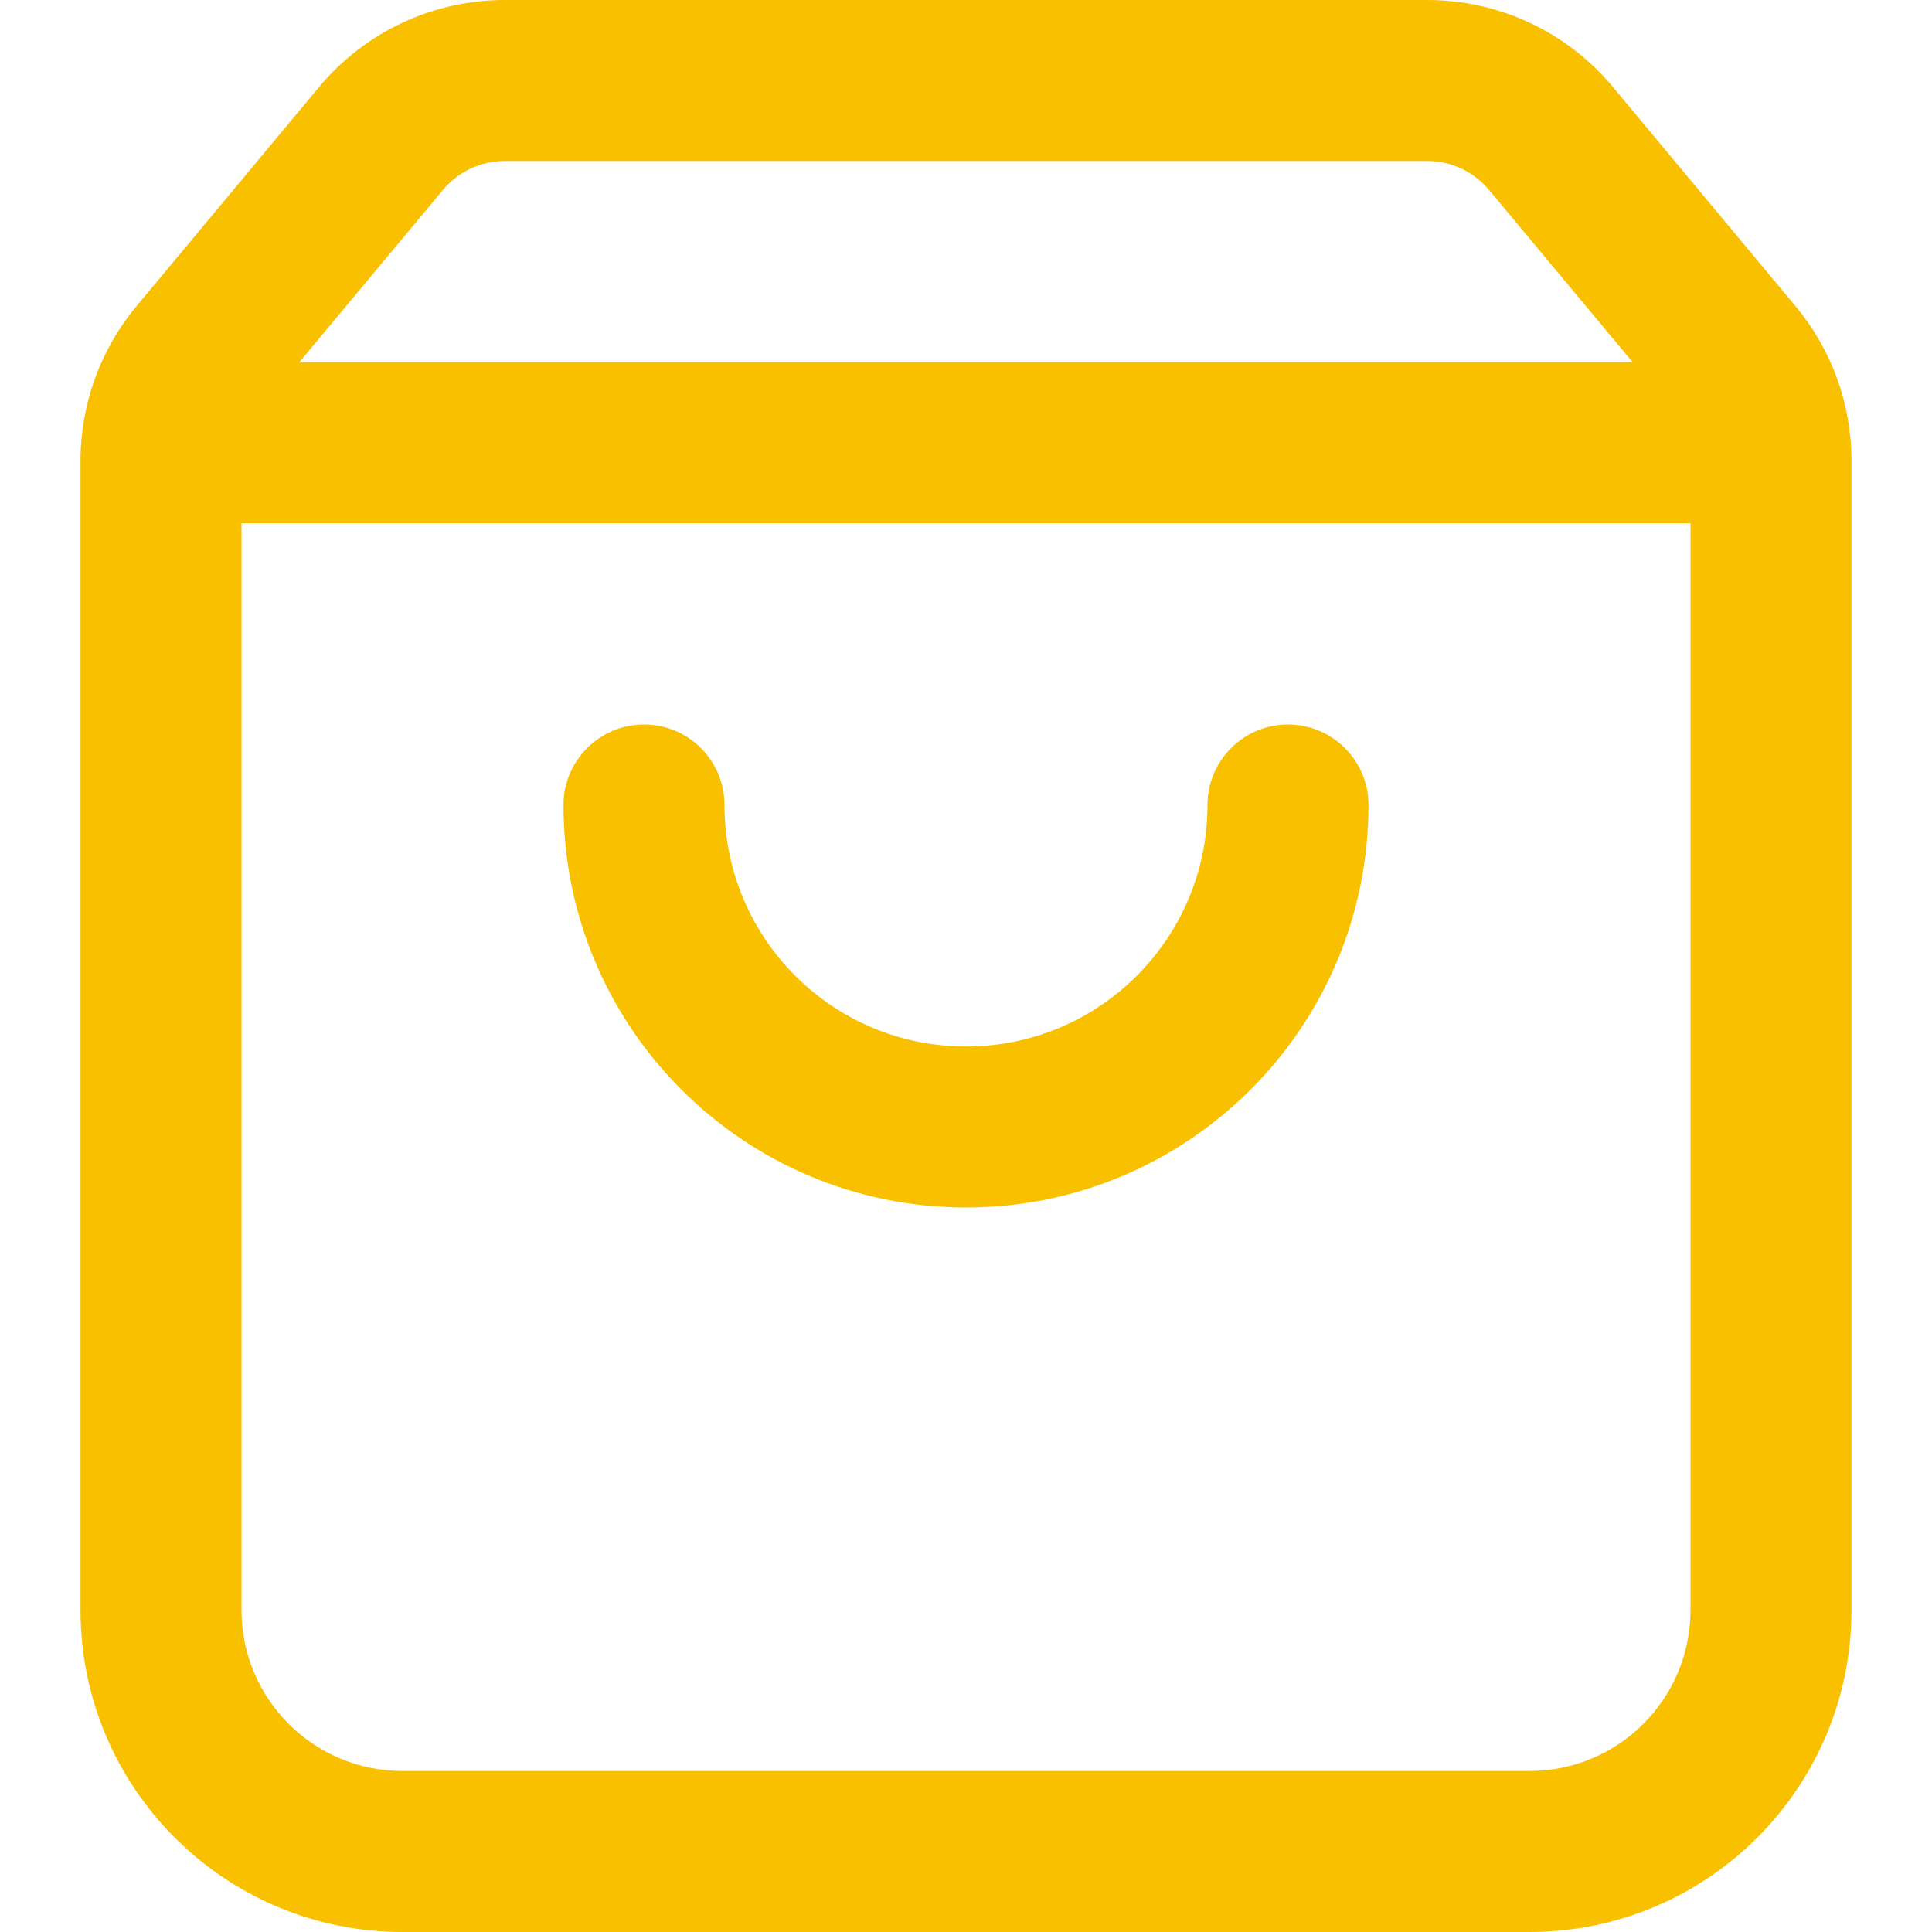 <svg width="24" height="24" viewBox="0 0 24 24" fill="none" xmlns="http://www.w3.org/2000/svg">
<path fill-rule="evenodd" clip-rule="evenodd" d="M5 22C3.895 22 3 21.105 3 20V6.5H21V20C21 21.105 20.105 22 19 22H5ZM20.282 4.5H3.718L5.502 2.36C5.692 2.132 5.973 2 6.27 2H17.73C18.027 2 18.308 2.132 18.498 2.36L20.282 4.5ZM1 20C1 22.209 2.791 24 5 24H19C21.209 24 23 22.209 23 20V5.724C23 5.022 22.754 4.343 22.305 3.804L20.035 1.079C19.465 0.395 18.62 0 17.73 0H6.27C5.38 0 4.535 0.395 3.965 1.079L1.695 3.804C1.246 4.343 1 5.022 1 5.724V20ZM9 10C9 9.448 8.552 9 8 9C7.448 9 7 9.448 7 10C7 12.761 9.239 15 12 15C14.761 15 17 12.761 17 10C17 9.448 16.552 9 16 9C15.448 9 15 9.448 15 10C15 11.657 13.657 13 12 13C10.343 13 9 11.657 9 10Z" fill="#F9C000"/>
</svg>

